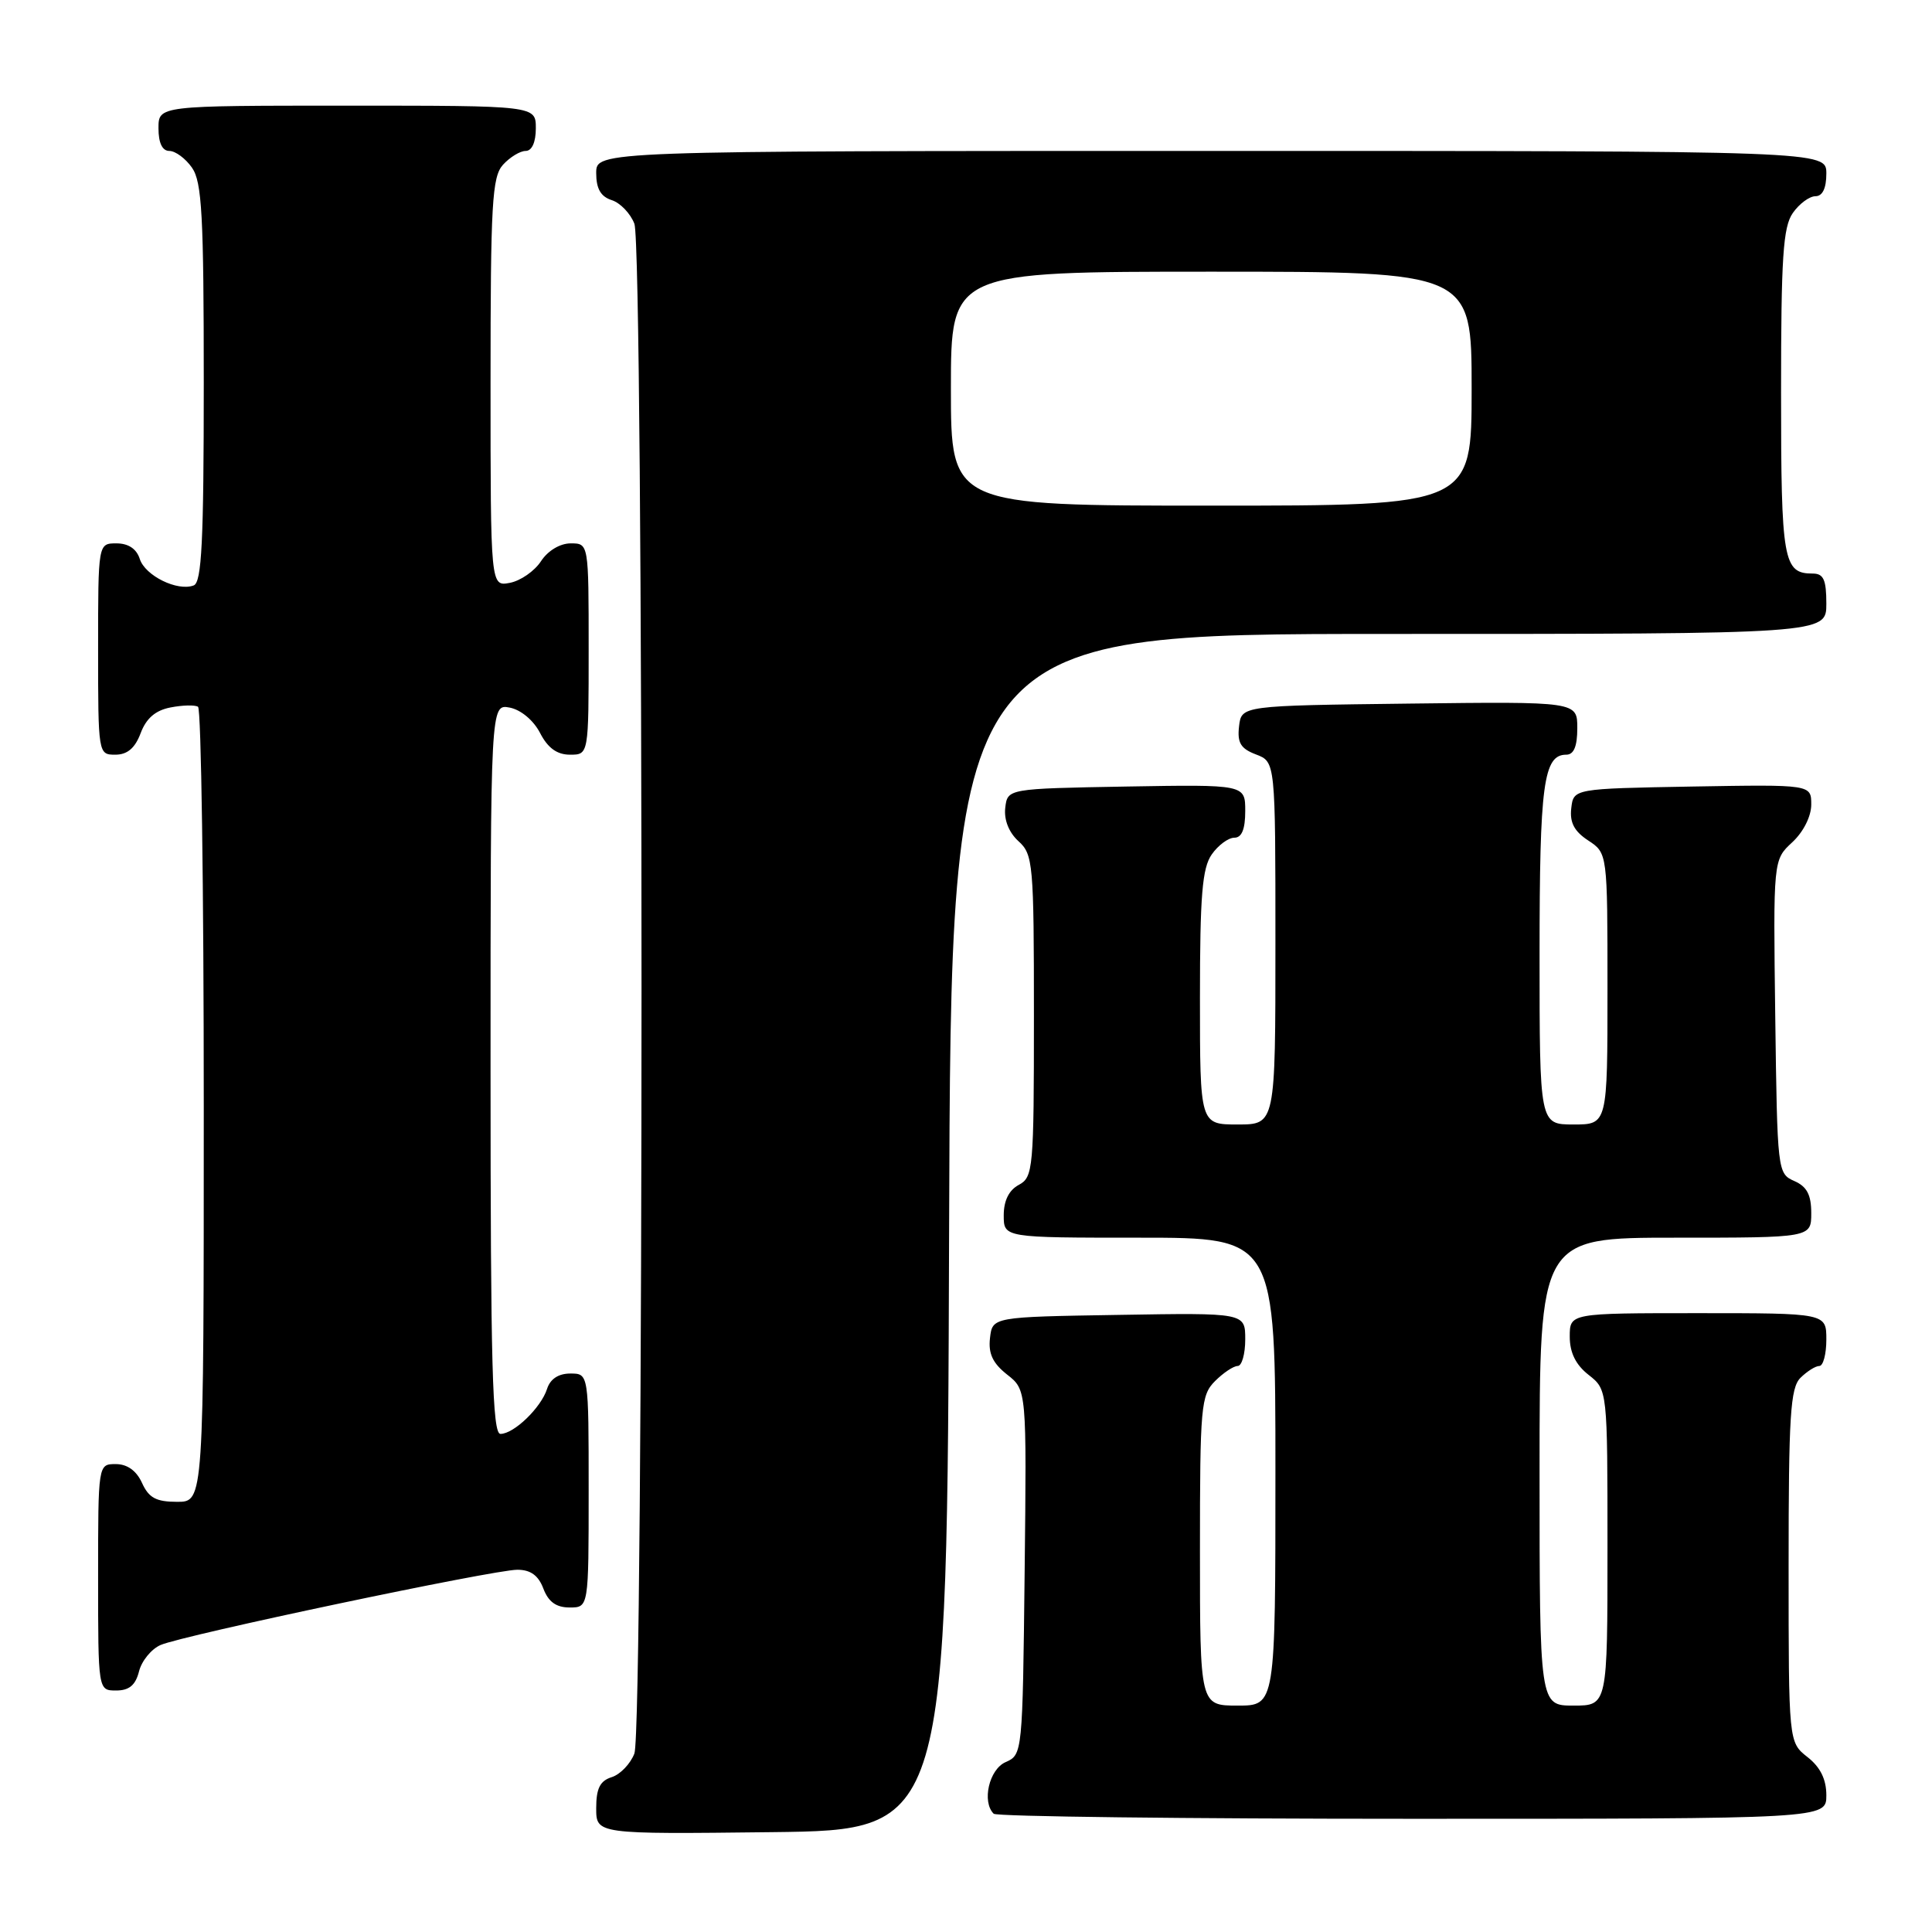 <?xml version="1.0" encoding="UTF-8" standalone="no"?>
<!DOCTYPE svg PUBLIC "-//W3C//DTD SVG 1.1//EN" "http://www.w3.org/Graphics/SVG/1.1/DTD/svg11.dtd" >
<svg xmlns="http://www.w3.org/2000/svg" xmlns:xlink="http://www.w3.org/1999/xlink" version="1.1" viewBox="0 0 256 256">
 <g >
 <path fill="currentColor"
d=" M 125.76 163.25 C 126.01 84.00 126.01 84.00 184.01 84.00 C 242.00 84.00 242.00 84.00 242.00 80.00 C 242.00 76.81 241.63 76.00 240.20 76.00 C 236.29 76.00 236.00 74.37 236.00 52.02 C 236.00 34.11 236.26 30.07 237.56 28.22 C 238.41 27.00 239.76 26.00 240.56 26.00 C 241.49 26.00 242.00 24.95 242.00 23.00 C 242.00 20.00 242.00 20.00 160.50 20.00 C 79.00 20.00 79.00 20.00 79.00 22.93 C 79.00 25.01 79.60 26.05 81.06 26.52 C 82.19 26.88 83.54 28.29 84.06 29.65 C 85.32 32.98 85.32 229.02 84.06 232.35 C 83.54 233.71 82.19 235.12 81.06 235.48 C 79.50 235.97 79.00 236.98 79.00 239.59 C 79.00 243.04 79.00 243.04 102.25 242.77 C 125.50 242.50 125.50 242.50 125.76 163.25 Z  M 242.00 237.89 C 242.00 235.77 241.21 234.16 239.50 232.82 C 237.00 230.85 237.00 230.85 237.00 207.50 C 237.00 187.60 237.23 183.91 238.57 182.57 C 239.44 181.71 240.56 181.00 241.07 181.00 C 241.58 181.00 242.00 179.43 242.00 177.50 C 242.00 174.00 242.00 174.00 225.00 174.00 C 208.00 174.00 208.00 174.00 208.00 177.11 C 208.00 179.23 208.79 180.84 210.50 182.18 C 213.00 184.15 213.00 184.15 213.00 205.07 C 213.00 226.00 213.00 226.00 208.50 226.00 C 204.00 226.00 204.00 226.00 204.00 195.00 C 204.00 164.00 204.00 164.00 222.00 164.00 C 240.00 164.00 240.00 164.00 240.00 160.74 C 240.00 158.31 239.42 157.22 237.75 156.49 C 235.53 155.51 235.50 155.19 235.23 134.72 C 234.96 113.94 234.96 113.94 237.48 111.61 C 238.96 110.24 240.00 108.17 240.00 106.61 C 240.00 103.95 240.00 103.95 224.25 104.22 C 208.50 104.50 208.50 104.50 208.20 107.10 C 207.98 108.99 208.60 110.16 210.45 111.37 C 213.00 113.05 213.00 113.05 213.00 131.02 C 213.00 149.00 213.00 149.00 208.50 149.00 C 204.00 149.00 204.00 149.00 204.00 126.43 C 204.00 103.89 204.52 100.00 207.54 100.00 C 208.54 100.00 209.00 98.90 209.00 96.48 C 209.00 92.96 209.00 92.96 186.75 93.23 C 164.50 93.50 164.50 93.50 164.18 96.25 C 163.93 98.43 164.40 99.20 166.43 99.97 C 169.00 100.95 169.00 100.95 169.00 124.98 C 169.00 149.00 169.00 149.00 164.00 149.00 C 159.00 149.00 159.00 149.00 159.00 132.22 C 159.00 118.66 159.30 115.02 160.56 113.22 C 161.41 112.00 162.76 111.00 163.56 111.00 C 164.54 111.00 165.00 109.88 165.00 107.47 C 165.00 103.95 165.00 103.95 149.25 104.22 C 133.50 104.50 133.50 104.50 133.20 107.05 C 133.02 108.64 133.68 110.30 134.95 111.46 C 136.89 113.21 137.00 114.42 137.00 134.62 C 137.00 154.91 136.90 155.98 135.00 157.00 C 133.69 157.70 133.00 159.09 133.00 161.04 C 133.00 164.00 133.00 164.00 151.00 164.00 C 169.00 164.00 169.00 164.00 169.00 195.00 C 169.00 226.00 169.00 226.00 164.00 226.00 C 159.00 226.00 159.00 226.00 159.00 205.50 C 159.00 186.33 159.13 184.87 161.00 183.00 C 162.10 181.90 163.45 181.00 164.00 181.00 C 164.55 181.00 165.00 179.41 165.00 177.48 C 165.00 173.95 165.00 173.95 148.25 174.23 C 131.50 174.50 131.50 174.50 131.18 177.30 C 130.94 179.36 131.55 180.64 133.45 182.14 C 136.04 184.17 136.04 184.17 135.77 208.34 C 135.50 232.32 135.48 232.51 133.25 233.49 C 131.07 234.44 130.07 238.74 131.67 240.33 C 132.03 240.70 157.01 241.00 187.17 241.00 C 242.00 241.00 242.00 241.00 242.00 237.89 Z  M 18.42 221.47 C 18.77 220.07 20.06 218.50 21.28 217.97 C 24.27 216.67 65.40 208.00 68.55 208.00 C 70.30 208.00 71.34 208.75 72.00 210.50 C 72.67 212.26 73.70 213.00 75.48 213.00 C 78.00 213.00 78.00 213.00 78.00 197.50 C 78.00 182.00 78.00 182.00 75.57 182.00 C 74.00 182.00 72.91 182.72 72.49 184.03 C 71.70 186.52 68.10 190.00 66.31 190.00 C 65.25 190.00 65.00 180.87 65.00 141.64 C 65.00 93.28 65.00 93.28 67.54 93.76 C 69.02 94.05 70.69 95.44 71.56 97.12 C 72.59 99.12 73.81 100.00 75.53 100.00 C 78.00 100.00 78.00 100.00 78.00 86.00 C 78.00 72.00 78.00 72.00 75.62 72.00 C 74.21 72.00 72.59 72.97 71.68 74.37 C 70.82 75.68 68.97 76.96 67.56 77.23 C 65.00 77.72 65.00 77.72 65.00 50.69 C 65.00 26.94 65.20 23.44 66.65 21.83 C 67.57 20.82 68.92 20.00 69.65 20.00 C 70.48 20.00 71.00 18.85 71.00 17.00 C 71.00 14.00 71.00 14.00 46.00 14.00 C 21.00 14.00 21.00 14.00 21.00 17.00 C 21.00 18.95 21.51 20.00 22.44 20.00 C 23.24 20.00 24.59 21.00 25.44 22.22 C 26.76 24.10 27.00 28.56 27.00 50.75 C 27.00 71.70 26.73 77.17 25.67 77.57 C 23.52 78.40 19.22 76.28 18.52 74.06 C 18.09 72.72 17.01 72.00 15.43 72.00 C 13.00 72.00 13.00 72.00 13.00 86.00 C 13.00 99.91 13.02 100.00 15.28 100.00 C 16.87 100.00 17.89 99.14 18.64 97.14 C 19.38 95.17 20.61 94.12 22.60 93.74 C 24.19 93.43 25.83 93.39 26.24 93.65 C 26.66 93.91 27.00 117.72 27.00 146.56 C 27.00 199.00 27.00 199.00 23.48 199.00 C 20.69 199.00 19.72 198.48 18.82 196.50 C 18.08 194.87 16.86 194.00 15.34 194.00 C 13.00 194.00 13.00 194.00 13.00 209.00 C 13.00 224.00 13.00 224.00 15.39 224.00 C 17.12 224.00 17.96 223.29 18.42 221.47 Z  M 126.00 51.50 C 126.00 36.00 126.00 36.00 160.50 36.00 C 195.00 36.00 195.00 36.00 195.00 51.50 C 195.00 67.00 195.00 67.00 160.50 67.00 C 126.00 67.00 126.00 67.00 126.00 51.50 Z "/>
</g>
</svg>